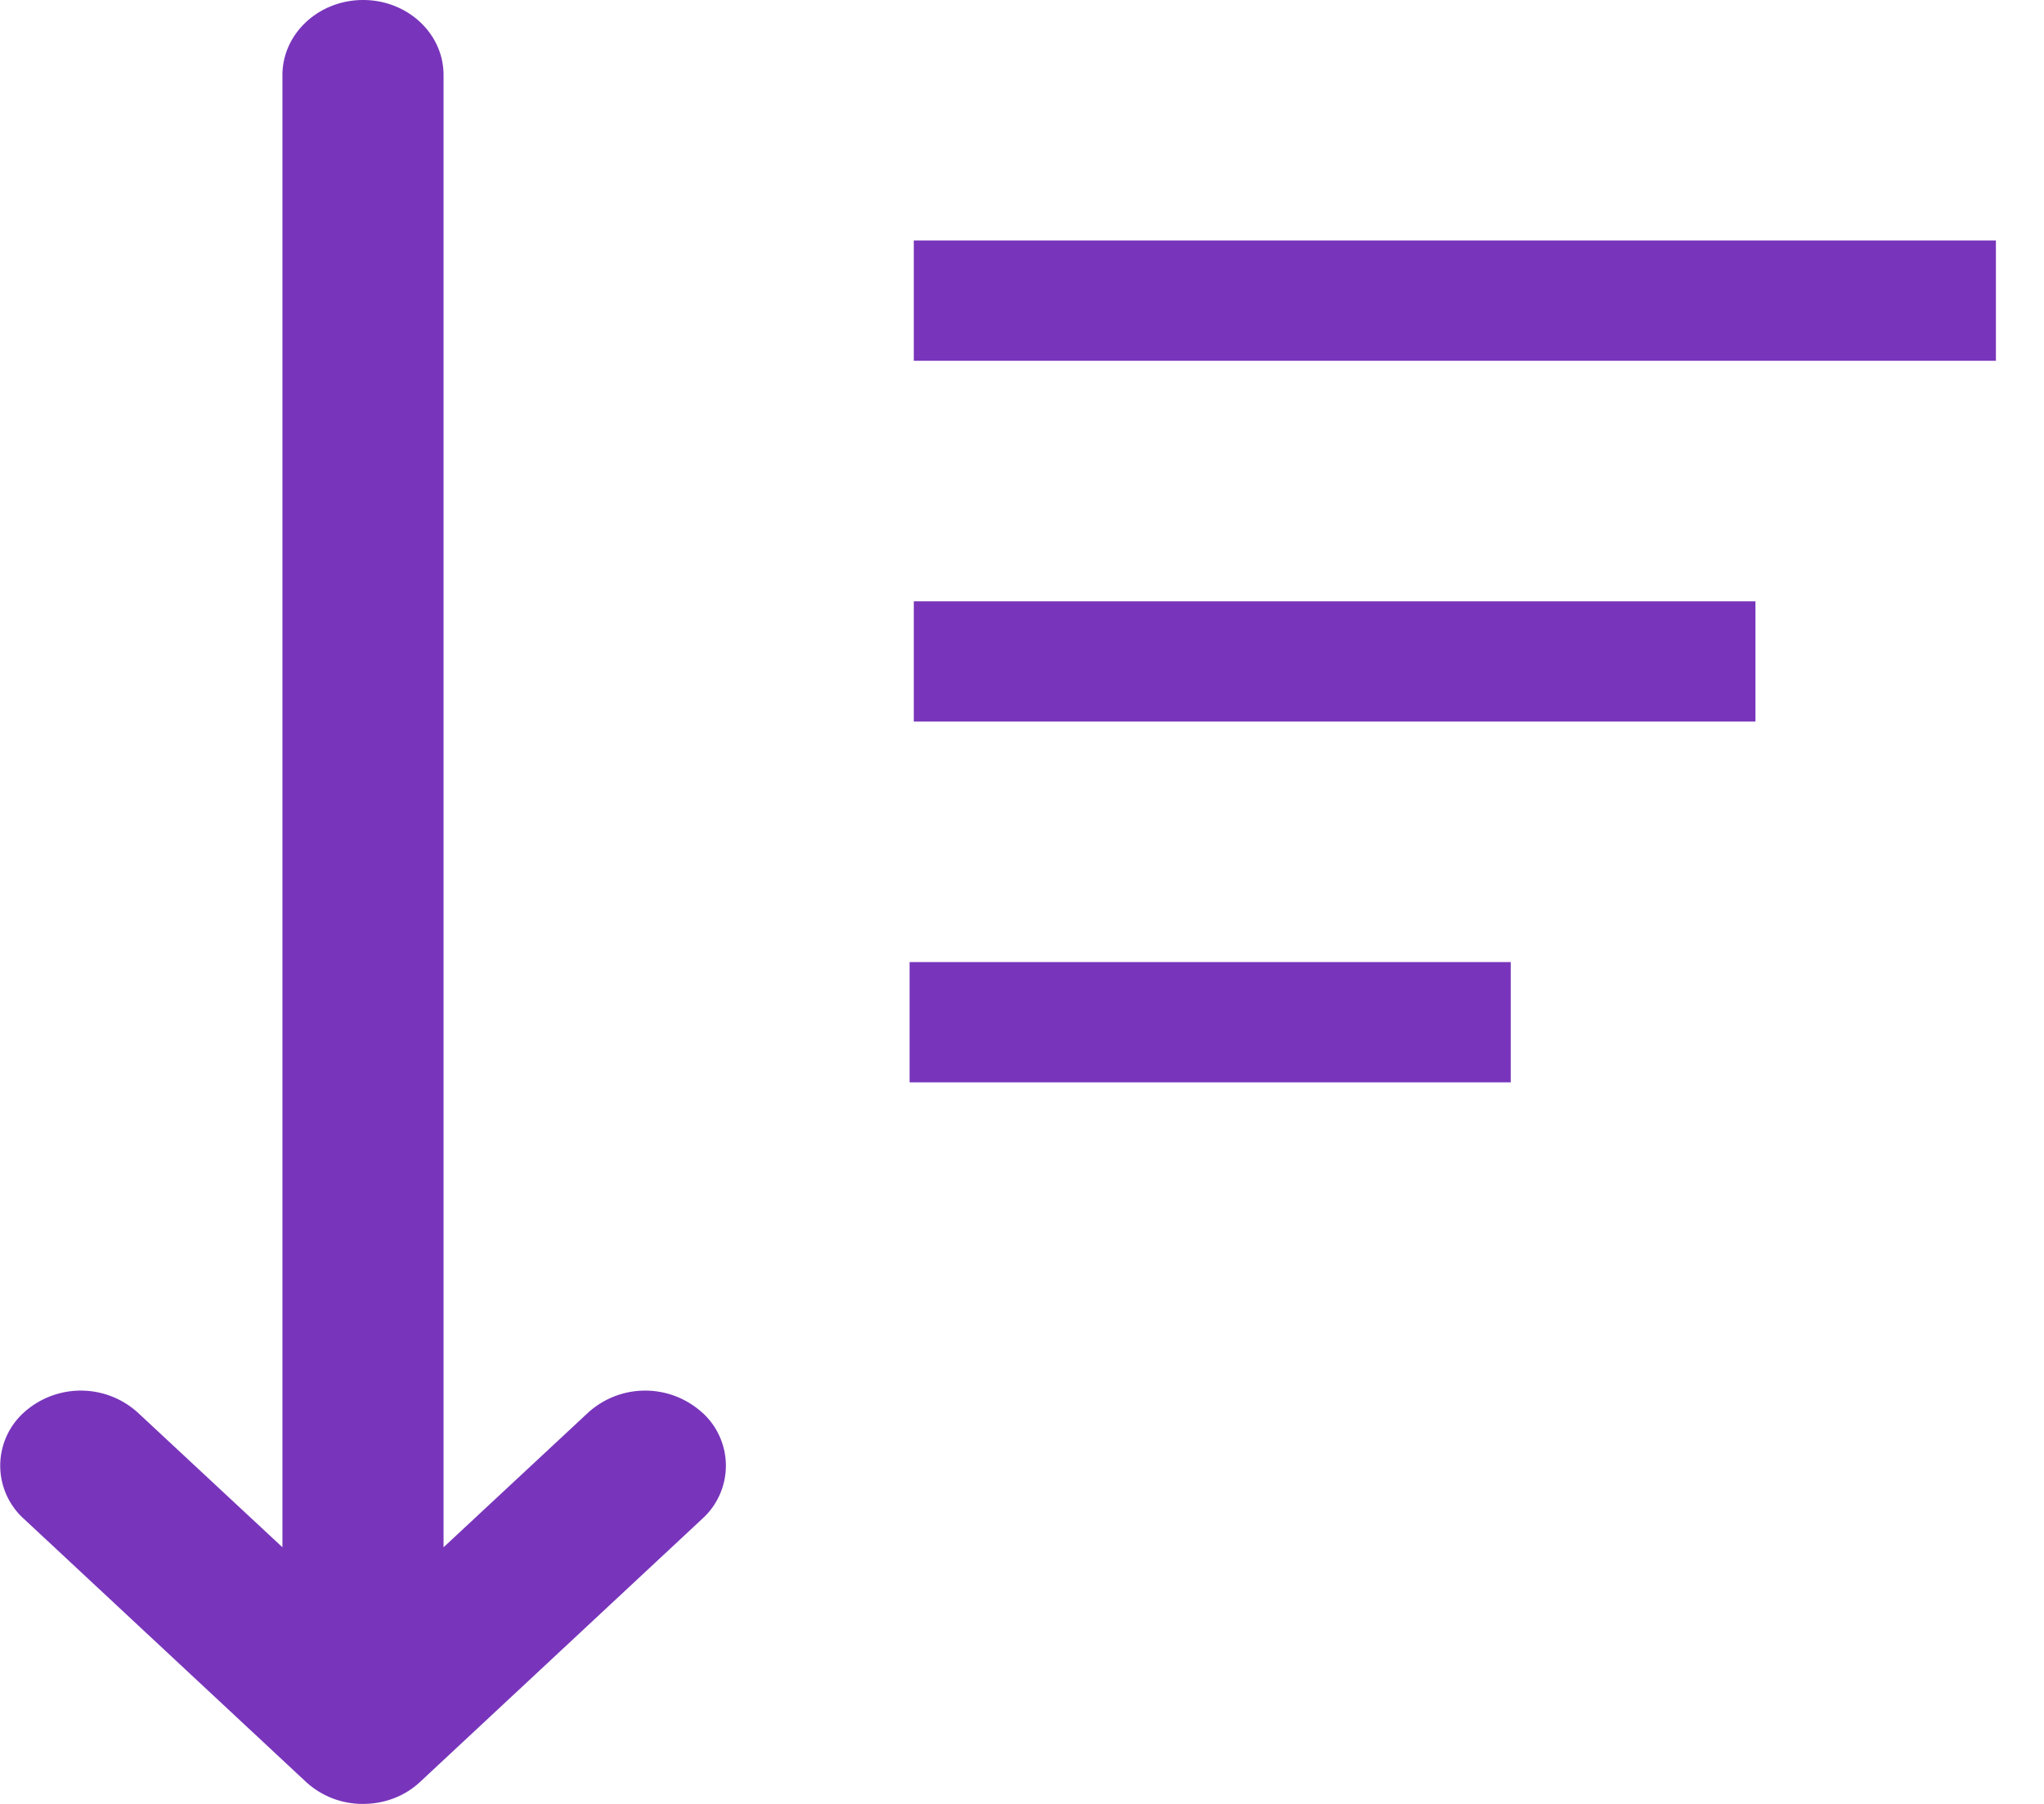 <svg xmlns="http://www.w3.org/2000/svg" width="17" height="15" viewBox="0 0 17 15"><g><g><g><path fill="#7835bb" d="M5.84 11.746a.706.706 0 0 0-.948 0l-1.203 1.12V.625C3.69.28 3.39 0 3.02 0c-.37 0-.671.28-.671.625v12.241l-1.203-1.12a.706.706 0 0 0-.948 0 .595.595 0 0 0 0 .883l2.347 2.188A.694.694 0 0 0 3.02 15c.171 0 .343-.06.474-.183l2.347-2.188a.595.595 0 0 0 0-.883z"/></g><g><path fill="none" stroke="#7835bb" stroke-miterlimit="50" d="M7.6 2.5h9"/></g><g><path fill="none" stroke="#7835bb" stroke-miterlimit="50" d="M7.6 5.5h7"/></g><g><path fill="none" stroke="#7835bb" stroke-miterlimit="50" d="M7.565 8.5h5"/></g></g></g></svg>